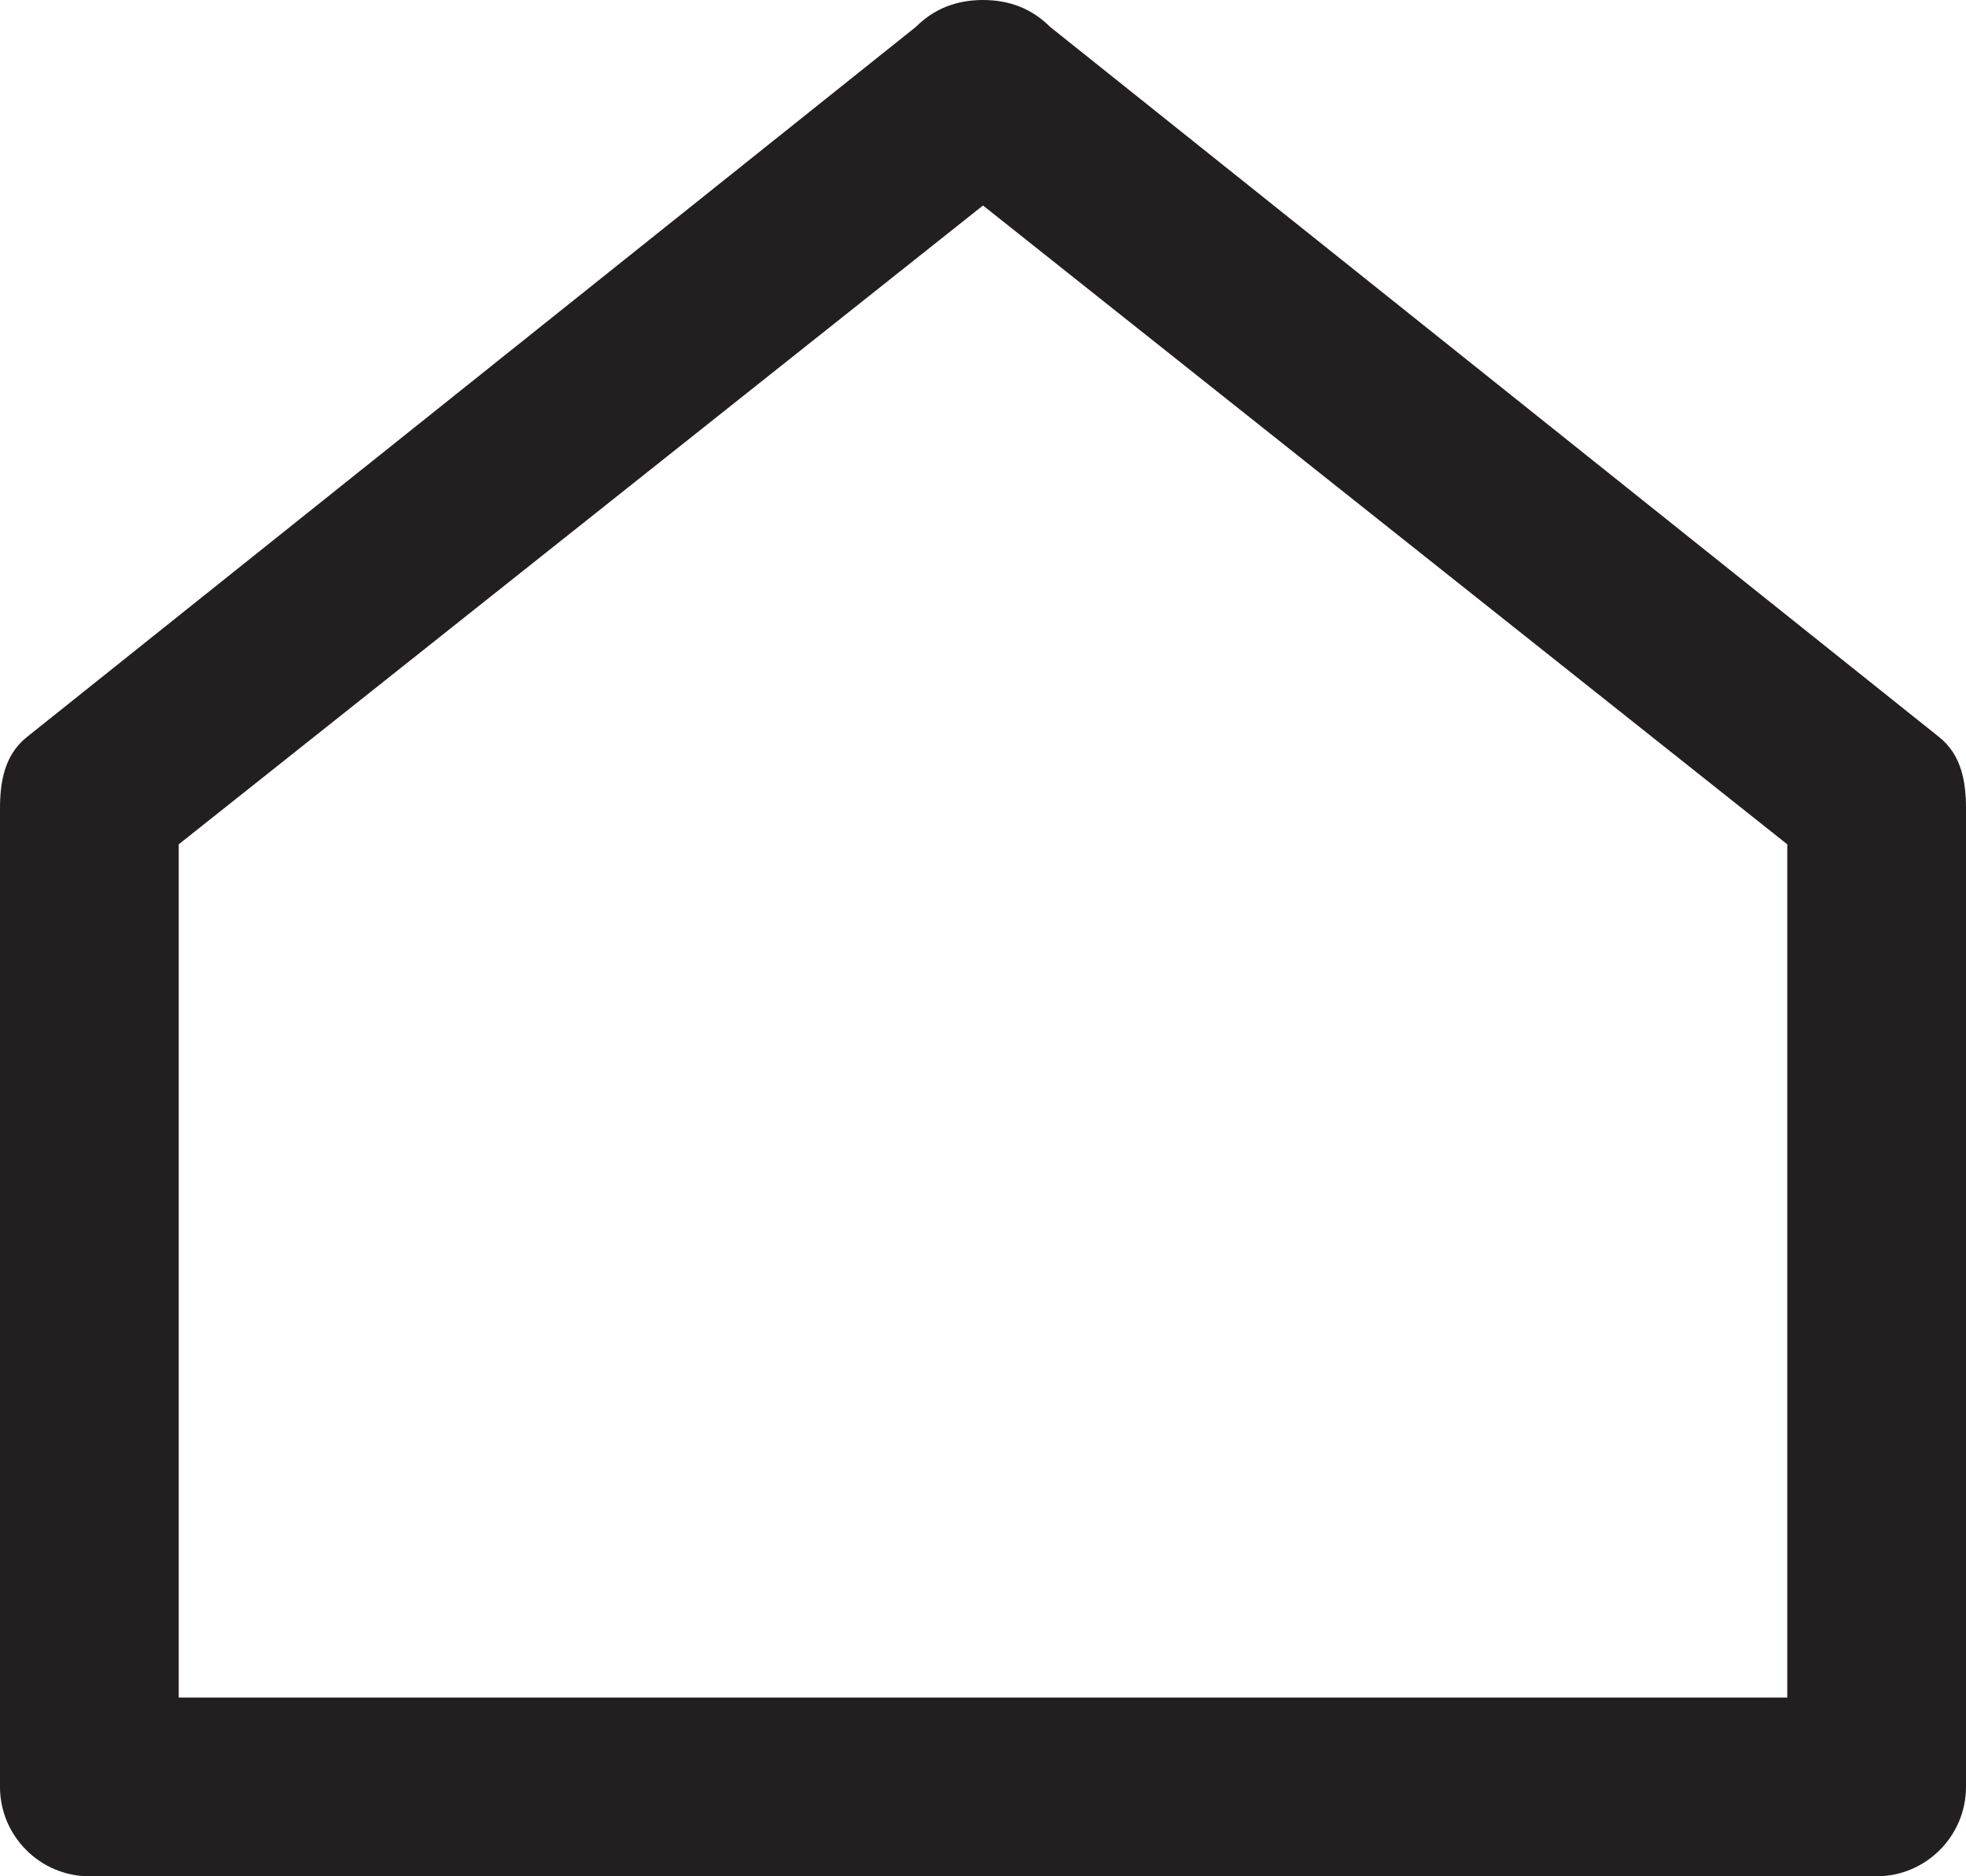 <?xml version="1.0" encoding="UTF-8" standalone="no"?>
<svg width="44px" height="42px" viewBox="0 0 44 42" version="1.1" xmlns="http://www.w3.org/2000/svg" xmlns:xlink="http://www.w3.org/1999/xlink">
    <!-- Generator: Sketch 42 (36781) - http://www.bohemiancoding.com/sketch -->
    <title>Shape Copy</title>
    <desc>Created with Sketch.</desc>
    <defs></defs>
    <g id="Welcome" stroke="none" stroke-width="1" fill="none" fill-rule="evenodd">
        <g id="Desktop-HD" transform="translate(-50, -204)" fill="#231F20">
            <path d="M94,222.1 L94,244 C94,245.1 93.1,246 92,246 L52,246 C50.9,246 50,245.1 50,244 L50,222.1 C50,221.5 50.1,220.9 50.6,220.5 L70.5,204.6 C70.9,204.2 71.4,204 72,204 C72.6,204 73.1,204.2 73.5,204.6 L93.4,220.5 C93.9,220.9 94,221.5 94,222.1 Z M54,242 L90,242 L90,222.9 L72,208.6 L54,222.9 L54,242 Z" id="Shape-Copy"></path>
        </g>
    </g>
</svg>